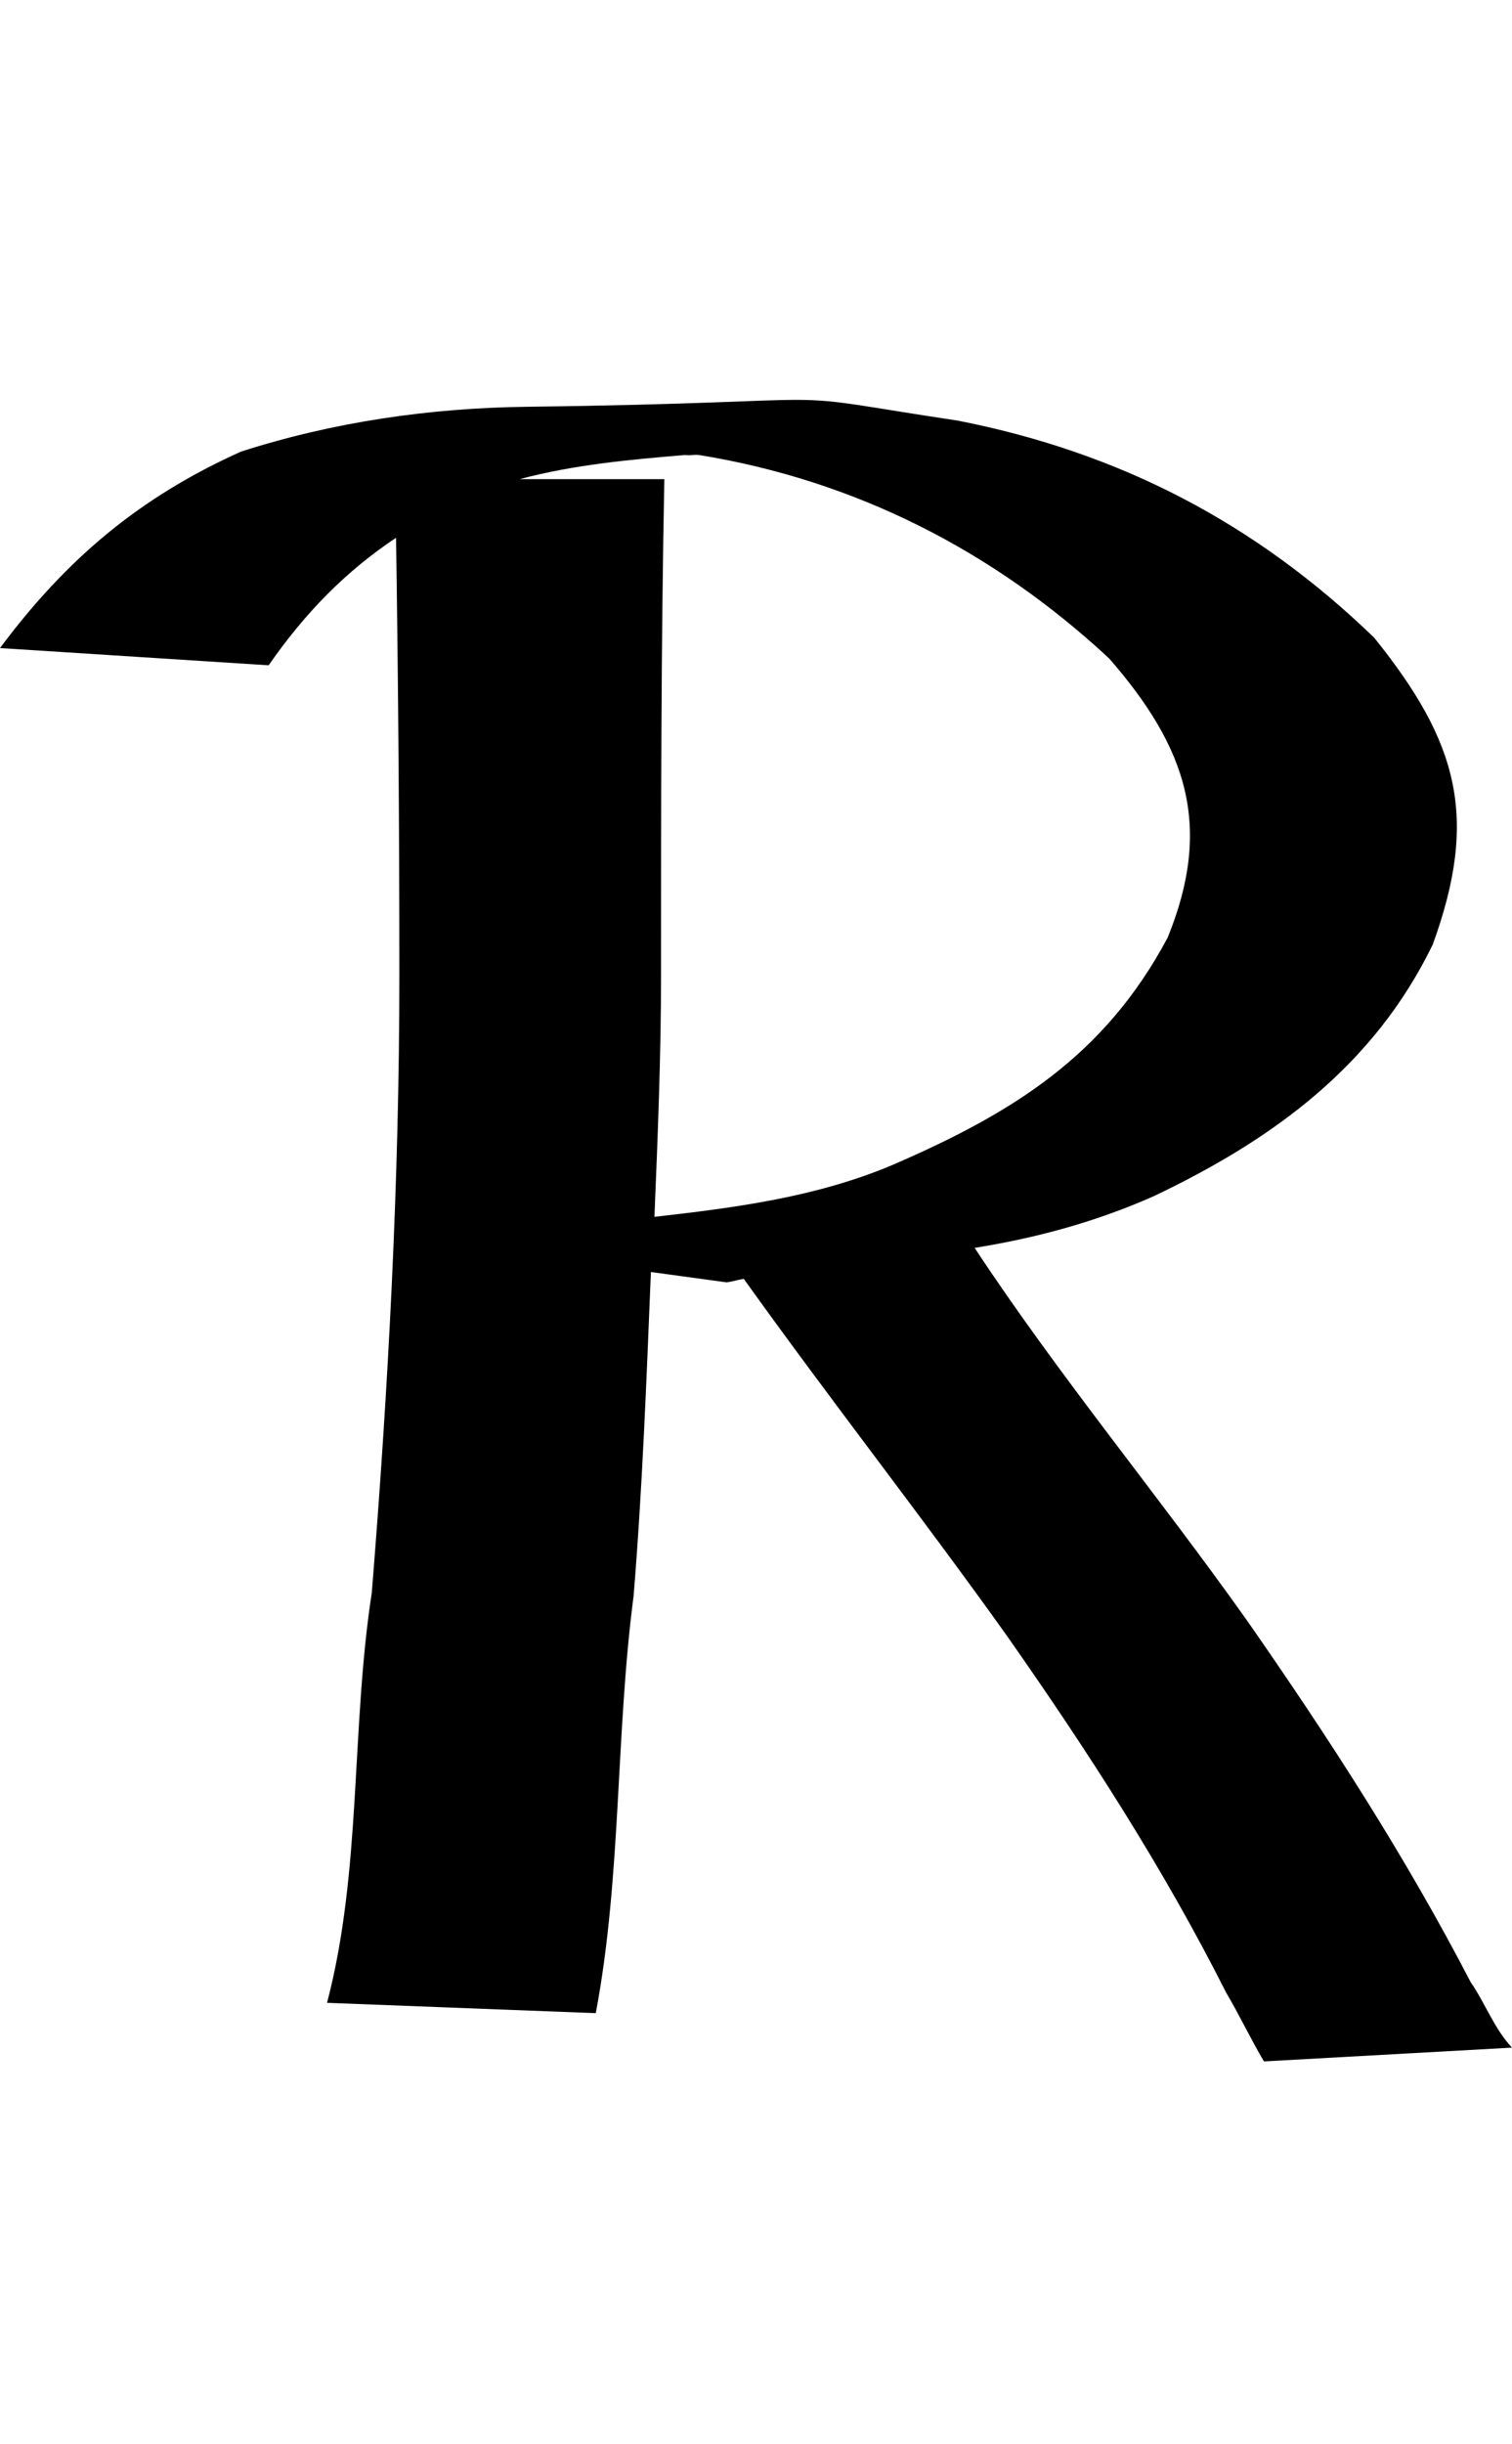 <?xml version="1.0" encoding="UTF-8" standalone="no"?>
<!-- Created with Inkscape (http://www.inkscape.org/) -->

<svg xmlns:dc="http://purl.org/dc/elements/1.1/" xmlns:cc="http://creativecommons.org/ns#" xmlns:rdf="http://www.w3.org/1999/02/22-rdf-syntax-ns#" xmlns:svg="http://www.w3.org/2000/svg" xmlns="http://www.w3.org/2000/svg" xmlns:xlink="http://www.w3.org/1999/xlink" xmlns:sodipodi="http://sodipodi.sourceforge.net/DTD/sodipodi-0.dtd" xmlns:inkscape="http://www.inkscape.org/namespaces/inkscape" version="1.1" width="619.116" height="1000" id="svg4626" inkscape:version="0.91 r13725" sodipodi:docname="font_bold_raw.svg">
<g transform="translate(-10328.871,0)"><path inkscape:connector-curvature="0" style="color:#000000;display:inline;overflow:visible;visibility:visible;fill:#000000;fill-opacity:1;fill-rule:nonzero;stroke:none;stroke-width:1px;marker:none;enable-background:accumulate" d="m 10656.099,163.614 c -16.654,-0.09 -41.118,1.963 -111.438,2.821 -39.719,0.487 -79.257,6.197 -117.08,18.336 -41.524,18.641 -71.494,43.898 -98.71,80.397 l 109.994,7.052 c 15.481,-22.251 32.181,-38.849 52.176,-52.187 0.902,59.625 1.354,119.496 1.354,179.129 0,84.123 -4.514,168.698 -11.284,252.474 -8.576,55.567 -4.062,113.513 -18.325,167.846 l 110.039,4.229 c 10.562,-55.937 8.079,-114.159 15.482,-170.667 3.61,-43.943 5.28,-88.461 7.086,-132.584 l 31.007,4.229 c 2.257,-0.271 4.695,-1.101 7.042,-1.408 35.069,49.019 72.17,96.27 107.195,145.278 33.219,47.28 64.453,95.49 90.27,146.689 5.371,9.037 10.155,19.211 15.527,28.209 l 101.553,-5.642 c -7.221,-7.619 -11.013,-18.277 -16.925,-26.799 -26.811,-51.63 -58.179,-100.087 -91.67,-148.099 -36.333,-51.198 -76.955,-100.002 -111.438,-152.331 25.231,-4.067 49.604,-10.61 73.345,-21.157 48.655,-23.135 90.044,-53.164 114.236,-102.964 18.912,-51.992 10.517,-82.693 -23.966,-125.532 -48.43,-46.79 -104.082,-75.847 -170.656,-88.859 -39.222,-5.858 -48.249,-8.381 -64.904,-8.463 z m -46.579,22.567 c 2.708,0.271 3.159,-0.271 5.642,0 64.182,10.424 120.51,39.271 167.857,83.218 31.955,36.658 42.517,68.685 23.967,114.248 -25.908,48.598 -63.641,71.81 -112.838,93.091 -31.278,13.136 -64.137,17.39 -97.311,21.157 1.354,-32.861 2.708,-65.892 2.708,-98.733 0,-67.615 0,-135.507 1.354,-203.107 l -59.262,0 c 22.116,-5.893 44.909,-7.993 67.702,-9.873 z" id="path3944"/></g></svg>